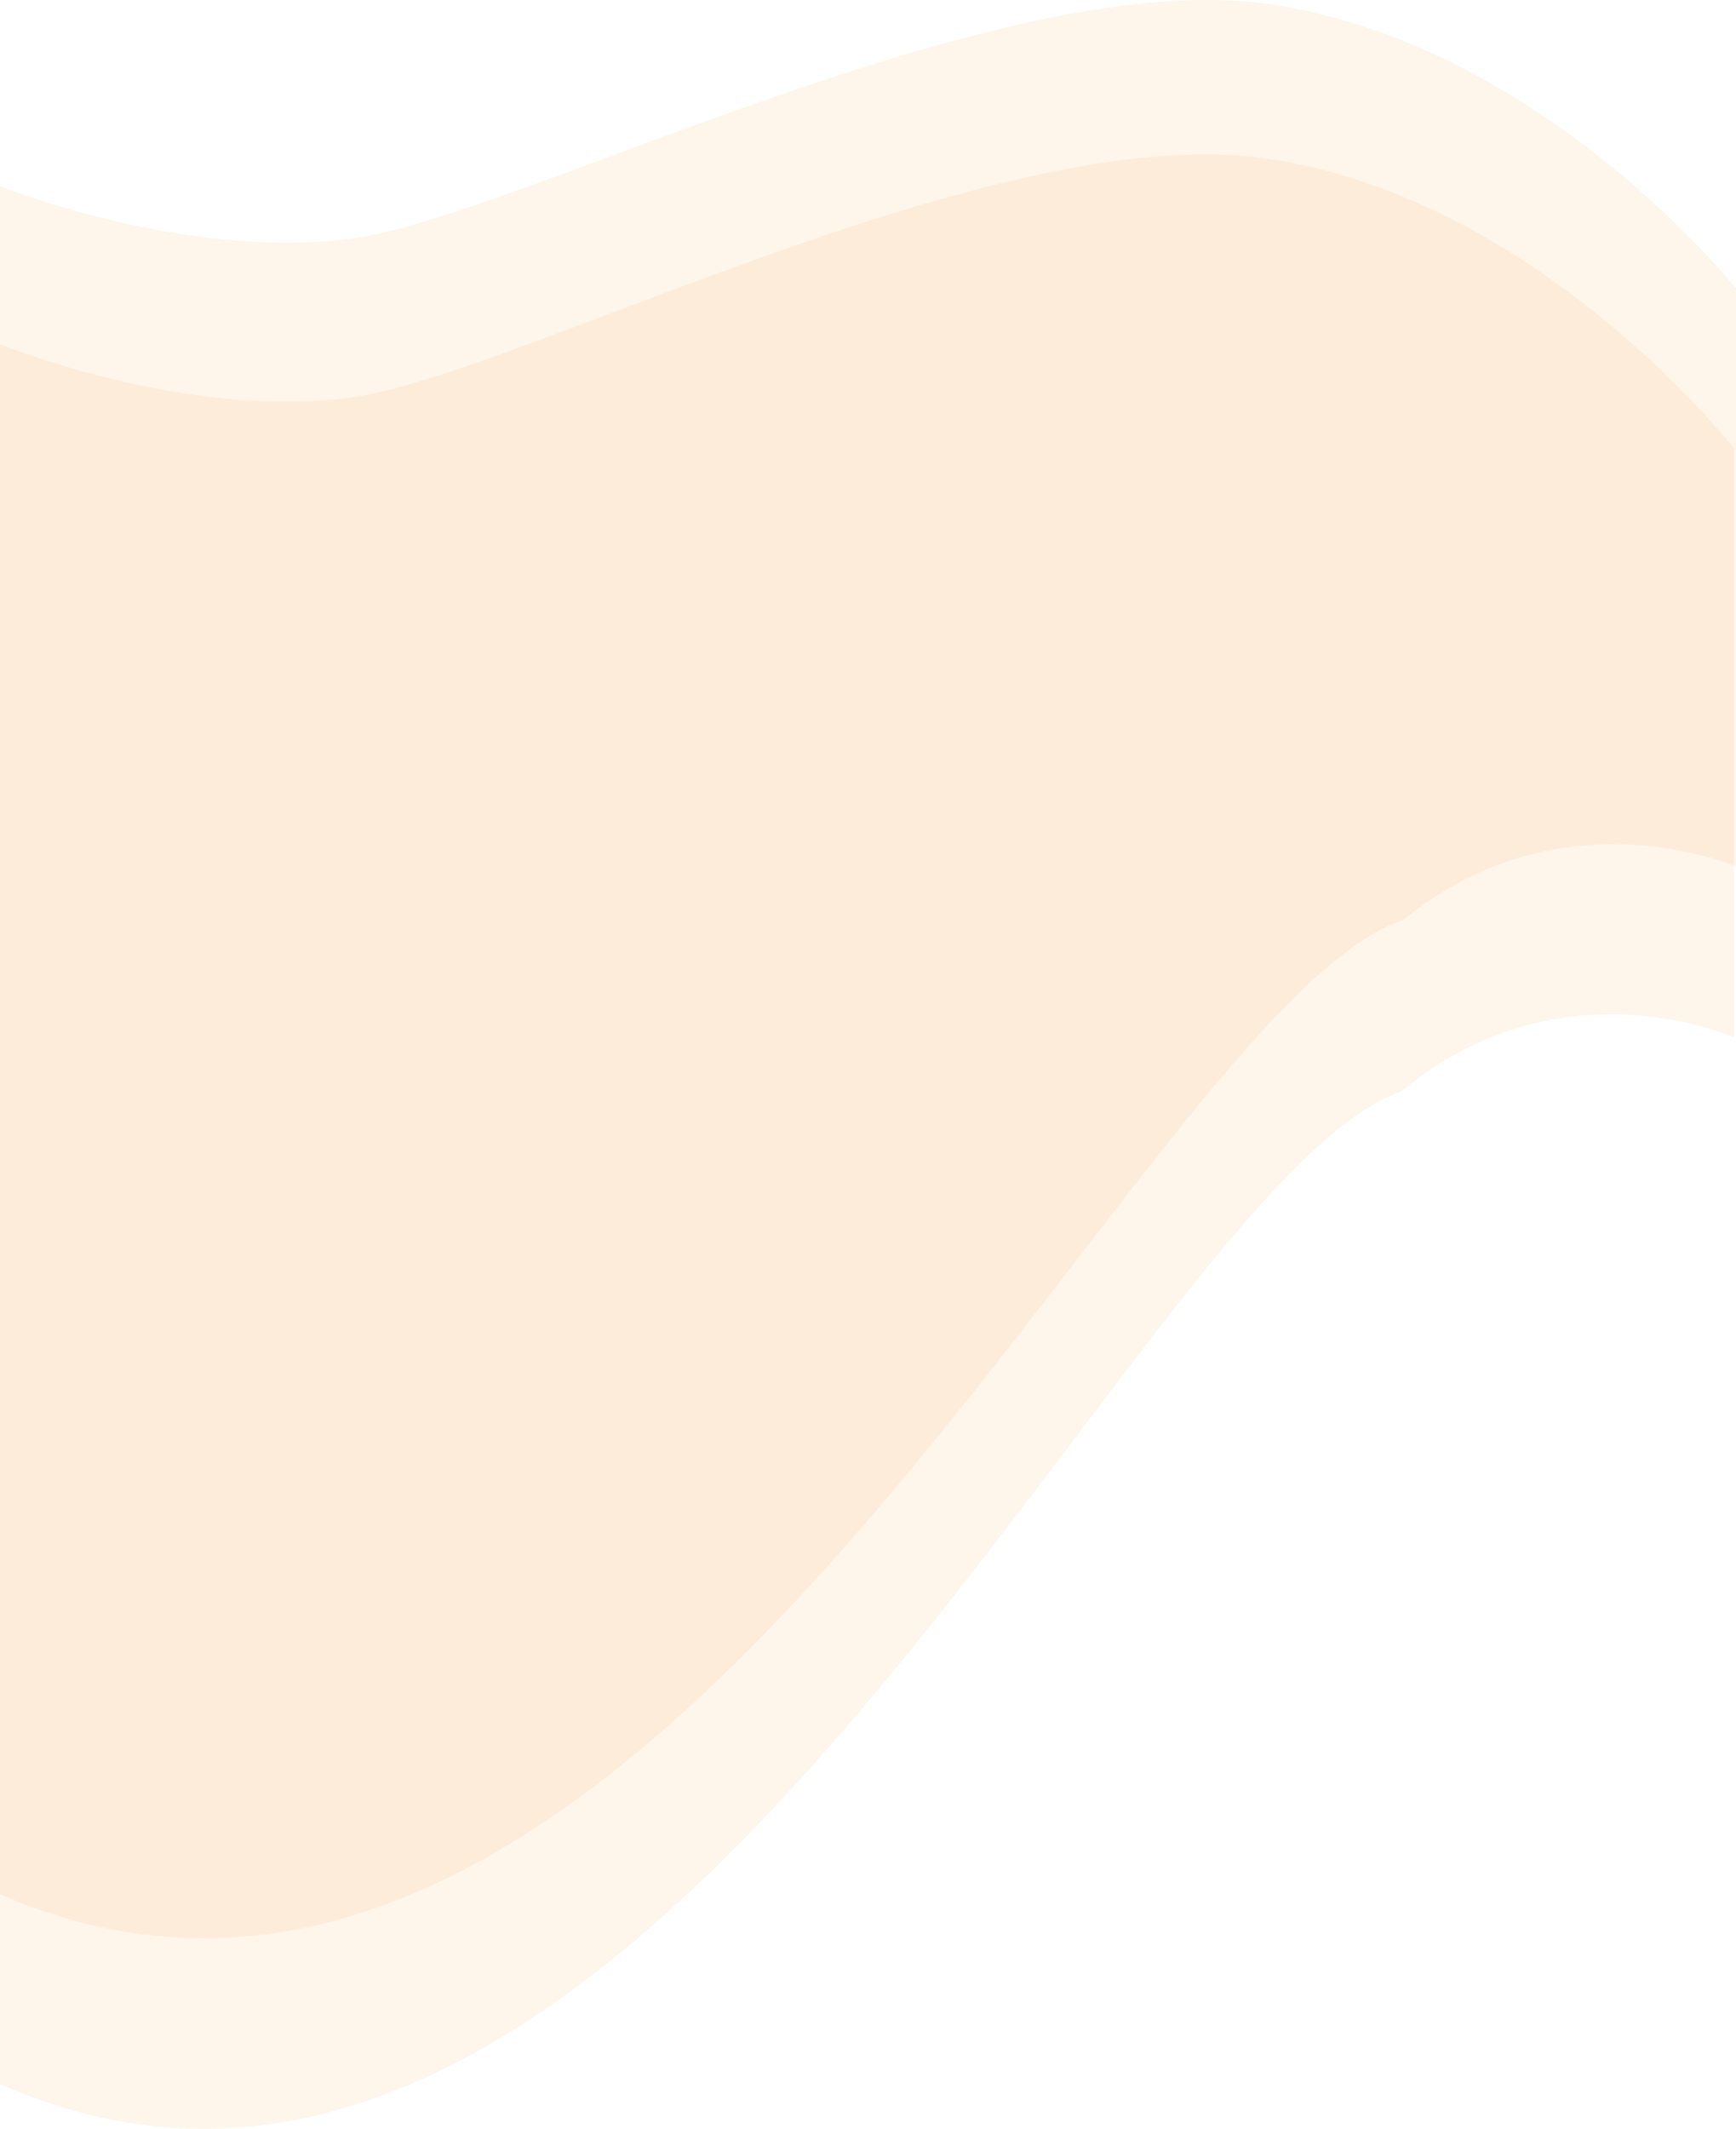 <svg id="img" xmlns="http://www.w3.org/2000/svg" width="767" height="940.24"><defs><style>.cls-1{fill:#f9963b;opacity:.1}</style></defs><path class="cls-1" d="M0 152.03s81.94 33.54 155.02 23.6c73.08-9.94 284.2-122.87 404.36-105.6C679.54 87.3 766 197.99 766 197.99v260.17s-76.56-34.6-146.73 23.86C500.9 522.59 286.86 1047.48 0 920.47V152.03"/><path class="cls-1" d="M0 82.26s82.05 32.93 155.22 23.17C228.39 95.67 439.79-15.2 560.11 1.76 680.42 18.72 767 127.39 767 127.39v255.42s-76.66-33.96-146.93 23.42C501.56 446.05 287.23 961.36 0 836.66V82.26"/></svg>